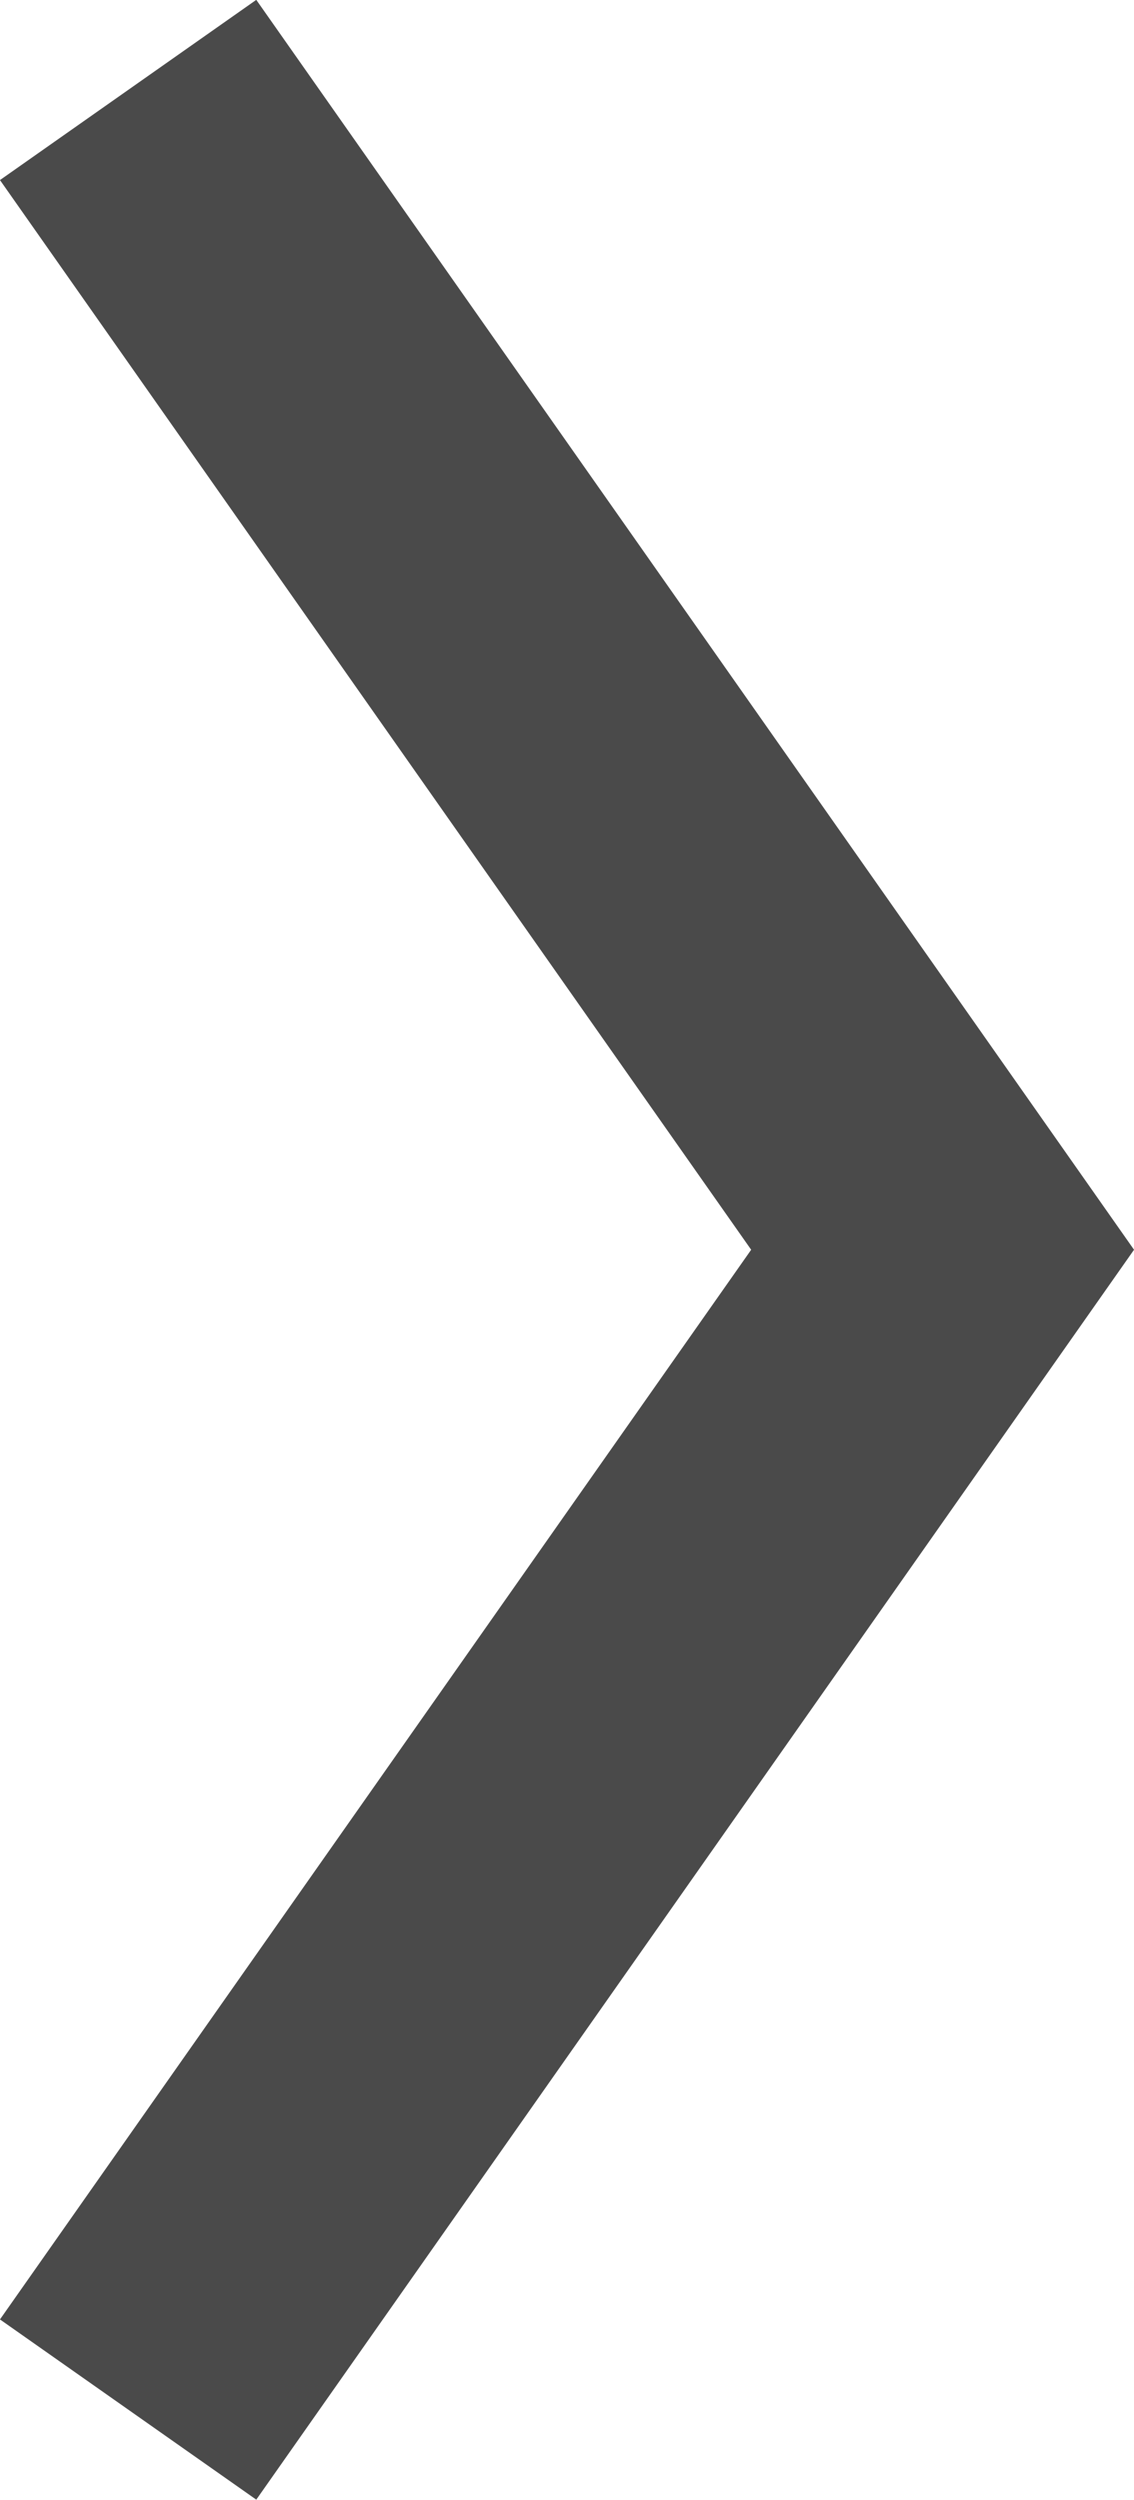 <svg xmlns="http://www.w3.org/2000/svg" viewBox="0 0 36.2 79.75"><title>Asset 2</title><g id="b5c5fc76-46c8-4fad-9a6a-c297d272cace" data-name="Layer 2"><g id="f06b6913-9028-4e78-96cb-082e77600df6" data-name="Layer 1"><g id="bd080f87-a868-4281-9040-11821c6139f4" data-name="e8e21039-c5a0-408d-a504-3c8d5c2279b8"><path id="ea4e1aae-3016-4f68-ae62-ca59546fdbde" data-name="aa8f3552-d22f-4aa9-b102-b0d0e9c9f1f1" d="M4.09 2.87l26 37-26 37" fill="none" stroke="#4a4a4a" stroke-miterlimit="10" stroke-width="10"/></g></g></g></svg>